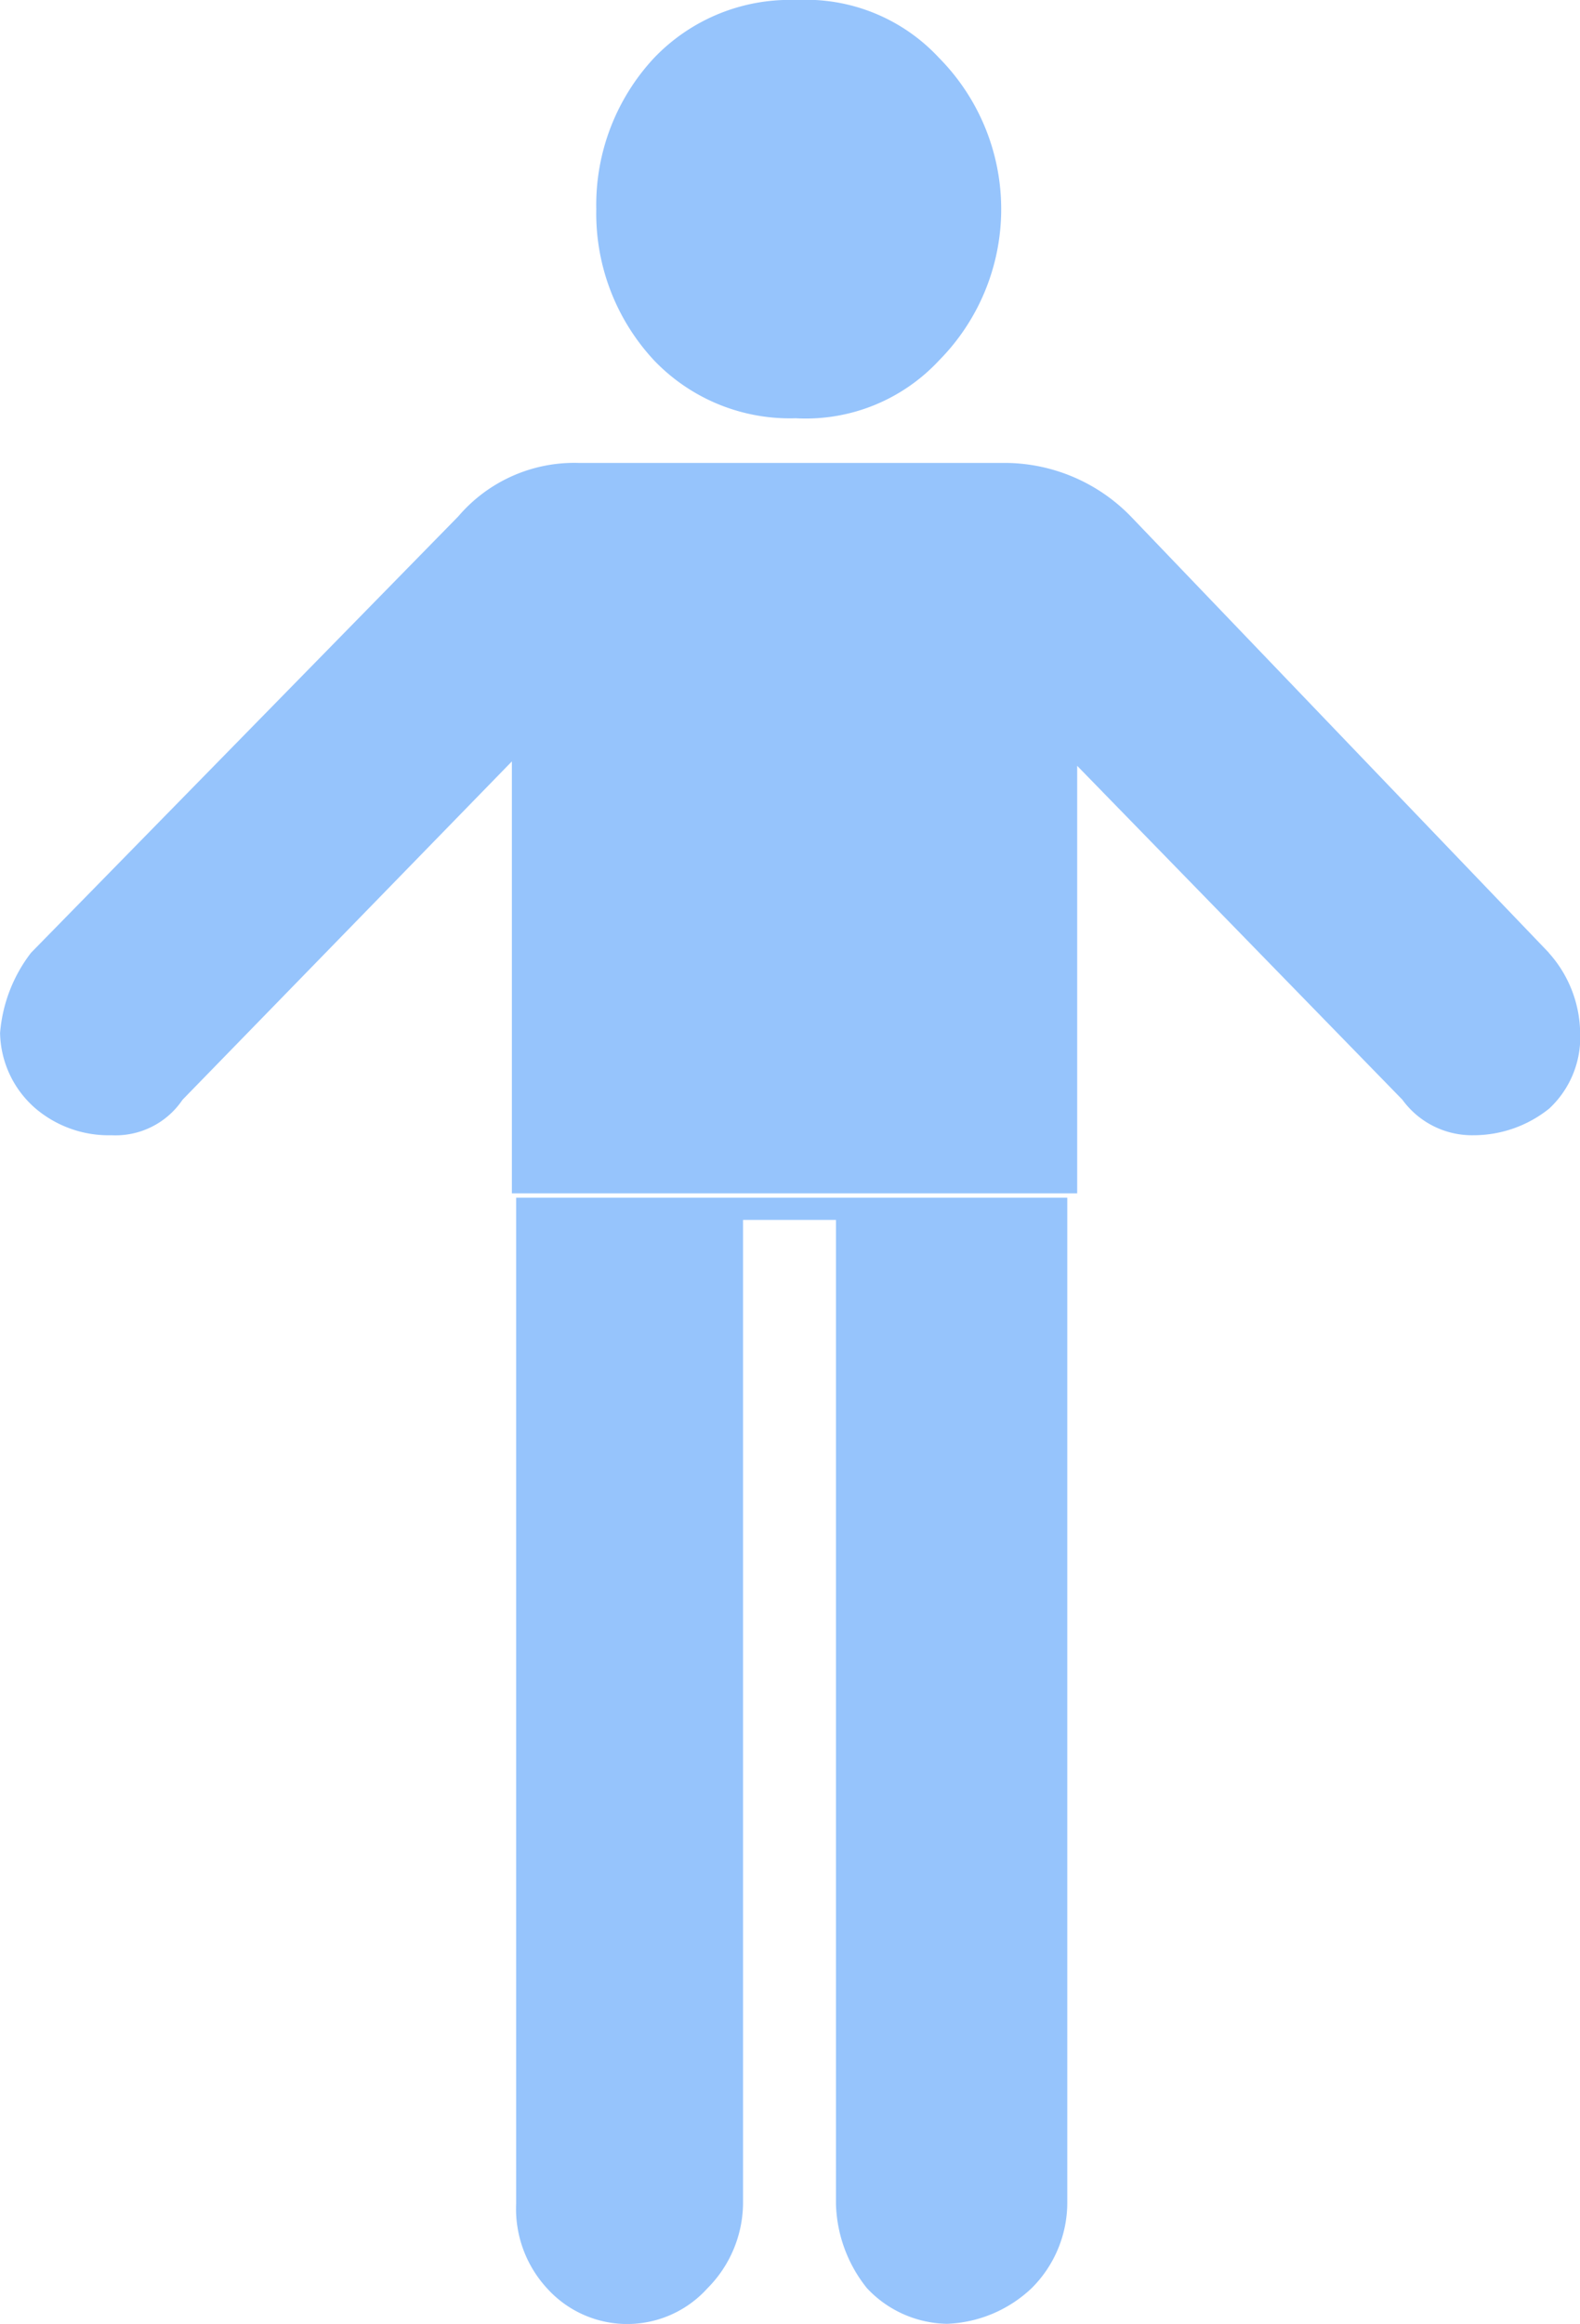 <svg xmlns="http://www.w3.org/2000/svg" width="20.403" height="30" viewBox="0 0 20.403 30">
  <g id="np_men_992082_000000" transform="translate(-19.399 -5)">
    <path id="パス_161" data-name="パス 161" d="M39.4,29.252l-5.4-5.634a2.275,2.275,0,0,0-1.609-.689H26.87a1.968,1.968,0,0,0-1.552.689L19.8,29.252a1.953,1.953,0,0,0-.4,1.035,1.318,1.318,0,0,0,.46.977,1.458,1.458,0,0,0,.978.344,1.044,1.044,0,0,0,.918-.458l4.253-4.368v5.576h7.3V26.839l4.2,4.311a1.111,1.111,0,0,0,.918.458,1.563,1.563,0,0,0,.977-.344,1.257,1.257,0,0,0,.4-.977,1.577,1.577,0,0,0-.406-1.035Z" transform="translate(0 -11.953)" fill="#96c4fc"/>
    <path id="パス_162" data-name="パス 162" d="M45.086,10.4a2.35,2.35,0,0,0,1.839-.746,2.777,2.777,0,0,0,0-3.908A2.343,2.343,0,0,0,45.086,5a2.425,2.425,0,0,0-1.839.747A2.782,2.782,0,0,0,42.5,7.7a2.781,2.781,0,0,0,.747,1.953,2.426,2.426,0,0,0,1.839.746Z" transform="translate(-15.401)" fill="#96c4fc"/>
    <path id="パス_163" data-name="パス 163" d="M39.395,64.373a1.514,1.514,0,0,0,.4,1.09,1.394,1.394,0,0,0,2.069,0,1.571,1.571,0,0,0,.461-1.09V51.67h1.2v12.7a1.811,1.811,0,0,0,.4,1.09,1.447,1.447,0,0,0,1.036.46,1.677,1.677,0,0,0,1.091-.46,1.558,1.558,0,0,0,.46-1.09V51.383H39.395Z" transform="translate(-13.331 -30.922)" fill="#96c4fc"/>
  </g>
</svg>
